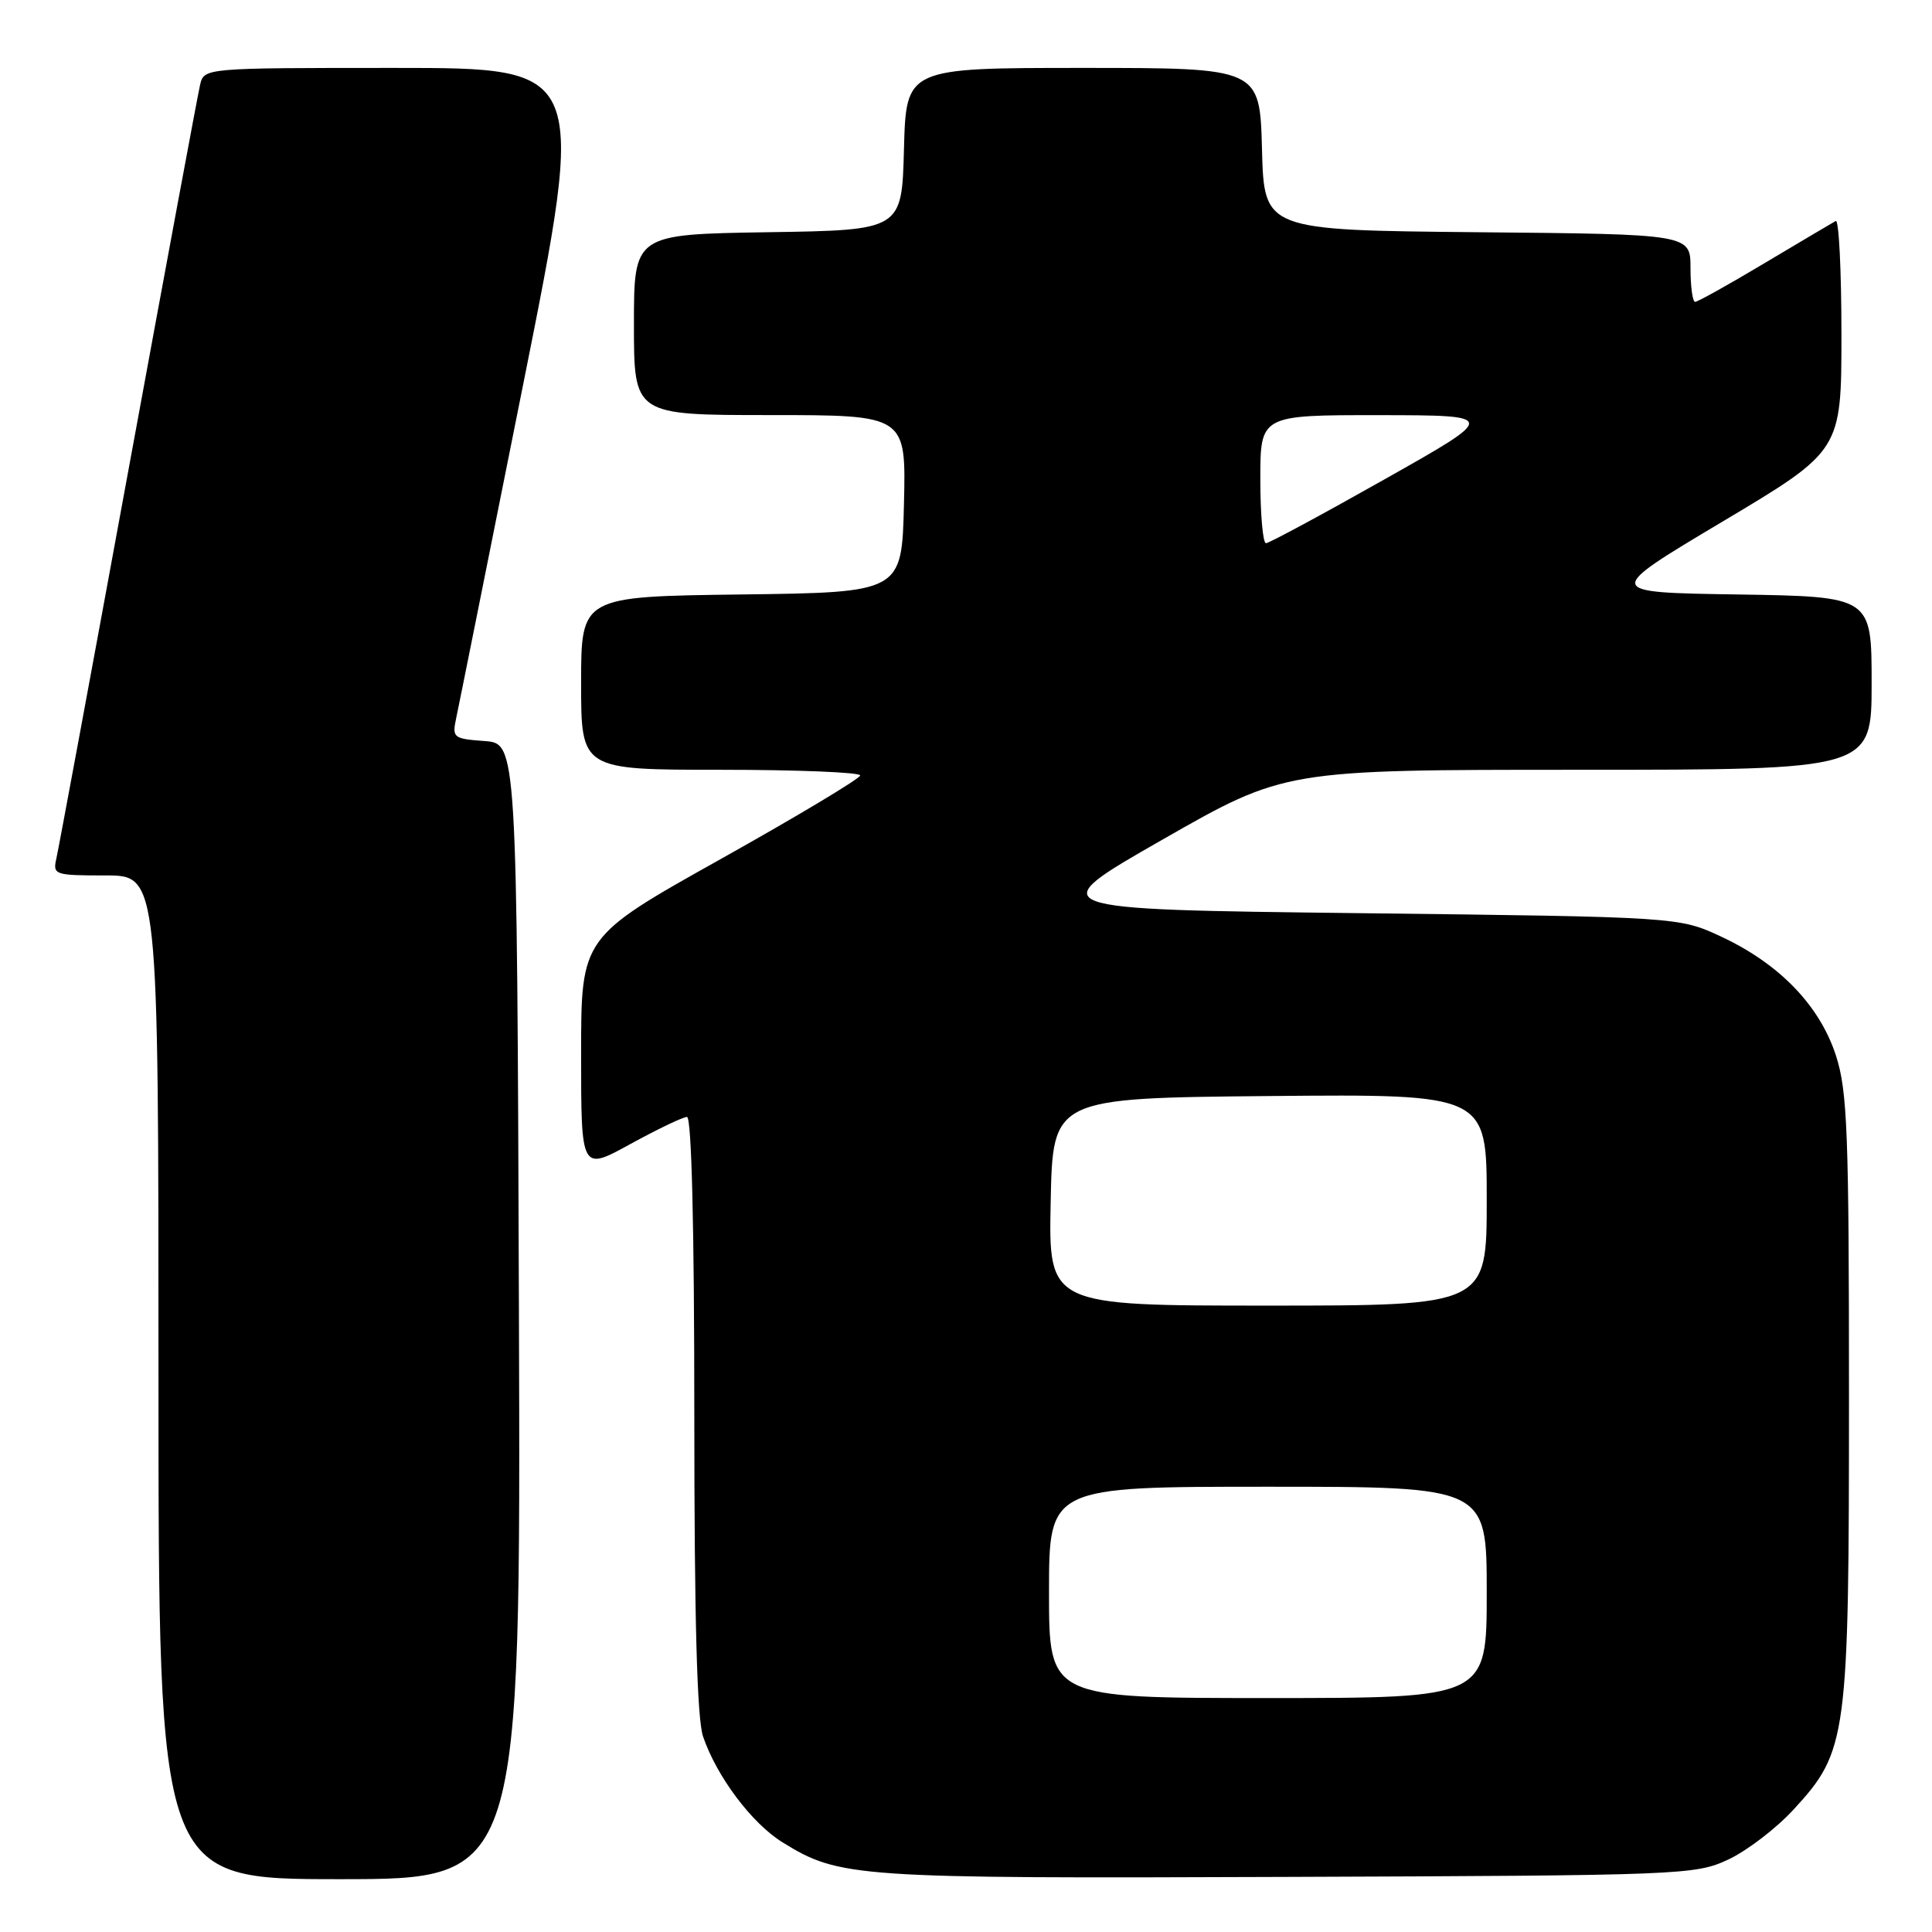 <?xml version="1.0" encoding="UTF-8" standalone="no"?>
<!DOCTYPE svg PUBLIC "-//W3C//DTD SVG 1.1//EN" "http://www.w3.org/Graphics/SVG/1.1/DTD/svg11.dtd" >
<svg xmlns="http://www.w3.org/2000/svg" xmlns:xlink="http://www.w3.org/1999/xlink" version="1.1" viewBox="0 0 256 256">
 <g >
 <path fill="currentColor"
d=" M 68.76 173.75 C 68.50 98.50 68.50 98.50 64.18 98.19 C 60.07 97.89 59.90 97.75 60.44 95.19 C 60.76 93.71 64.77 73.71 69.36 50.75 C 77.71 9.00 77.71 9.00 52.37 9.00 C 27.04 9.00 27.04 9.00 26.51 11.25 C 26.22 12.49 21.93 35.55 16.98 62.50 C 12.03 89.45 7.75 112.51 7.47 113.75 C 6.98 115.92 7.22 116.00 13.98 116.00 C 21.00 116.00 21.00 116.00 21.00 182.50 C 21.00 249.00 21.00 249.00 45.01 249.00 C 69.01 249.00 69.01 249.00 68.76 173.75 Z  M 229.00 246.40 C 231.47 245.25 235.38 242.26 237.68 239.75 C 244.78 232.02 245.00 230.35 245.00 184.93 C 245.00 150.08 244.79 144.58 243.28 139.89 C 241.14 133.28 235.83 127.75 228.15 124.15 C 222.50 121.50 222.50 121.50 180.18 121.00 C 137.86 120.50 137.86 120.50 154.04 111.25 C 170.23 102.00 170.23 102.00 209.12 102.00 C 248.00 102.00 248.00 102.00 248.00 90.52 C 248.00 79.05 248.00 79.05 230.25 78.77 C 212.50 78.50 212.50 78.50 228.25 69.11 C 244.00 59.72 244.00 59.72 244.00 44.30 C 244.00 35.82 243.66 29.06 243.25 29.28 C 242.84 29.50 238.61 32.01 233.86 34.84 C 229.11 37.68 224.95 40.00 224.61 40.00 C 224.28 40.00 224.00 37.98 224.00 35.52 C 224.00 31.03 224.00 31.03 195.75 30.77 C 167.50 30.50 167.50 30.50 167.22 19.75 C 166.93 9.00 166.93 9.00 143.50 9.00 C 120.07 9.00 120.07 9.00 119.78 19.75 C 119.50 30.50 119.50 30.50 101.75 30.77 C 84.00 31.05 84.00 31.05 84.00 43.02 C 84.00 55.00 84.00 55.00 102.03 55.00 C 120.06 55.00 120.06 55.00 119.78 66.75 C 119.50 78.50 119.50 78.50 98.25 78.77 C 77.00 79.04 77.00 79.04 77.00 90.52 C 77.00 102.00 77.00 102.00 95.50 102.00 C 105.67 102.00 113.99 102.34 113.98 102.75 C 113.97 103.16 105.64 108.15 95.48 113.84 C 77.00 124.18 77.00 124.18 77.00 139.68 C 77.00 155.18 77.00 155.18 83.53 151.59 C 87.13 149.62 90.50 148.00 91.03 148.00 C 91.64 148.00 92.00 162.72 92.00 187.35 C 92.00 214.55 92.36 227.75 93.16 230.10 C 94.97 235.41 99.62 241.60 103.69 244.12 C 111.25 248.79 113.14 248.92 170.50 248.70 C 223.00 248.51 224.63 248.44 229.00 246.40 Z  M 139.00 211.00 C 139.00 197.00 139.00 197.00 168.00 197.00 C 197.00 197.00 197.00 197.00 197.00 211.00 C 197.00 225.00 197.00 225.00 168.00 225.00 C 139.00 225.00 139.00 225.00 139.00 211.00 Z  M 139.22 159.25 C 139.50 145.50 139.50 145.50 168.25 145.23 C 197.00 144.97 197.00 144.97 197.00 158.98 C 197.00 173.00 197.00 173.00 167.97 173.00 C 138.94 173.00 138.94 173.00 139.22 159.25 Z  M 167.00 63.50 C 167.00 55.00 167.00 55.00 182.75 55.01 C 198.50 55.03 198.50 55.03 183.50 63.49 C 175.25 68.15 168.16 71.97 167.75 71.98 C 167.34 71.99 167.00 68.17 167.00 63.50 Z "/>
</g>
</svg>